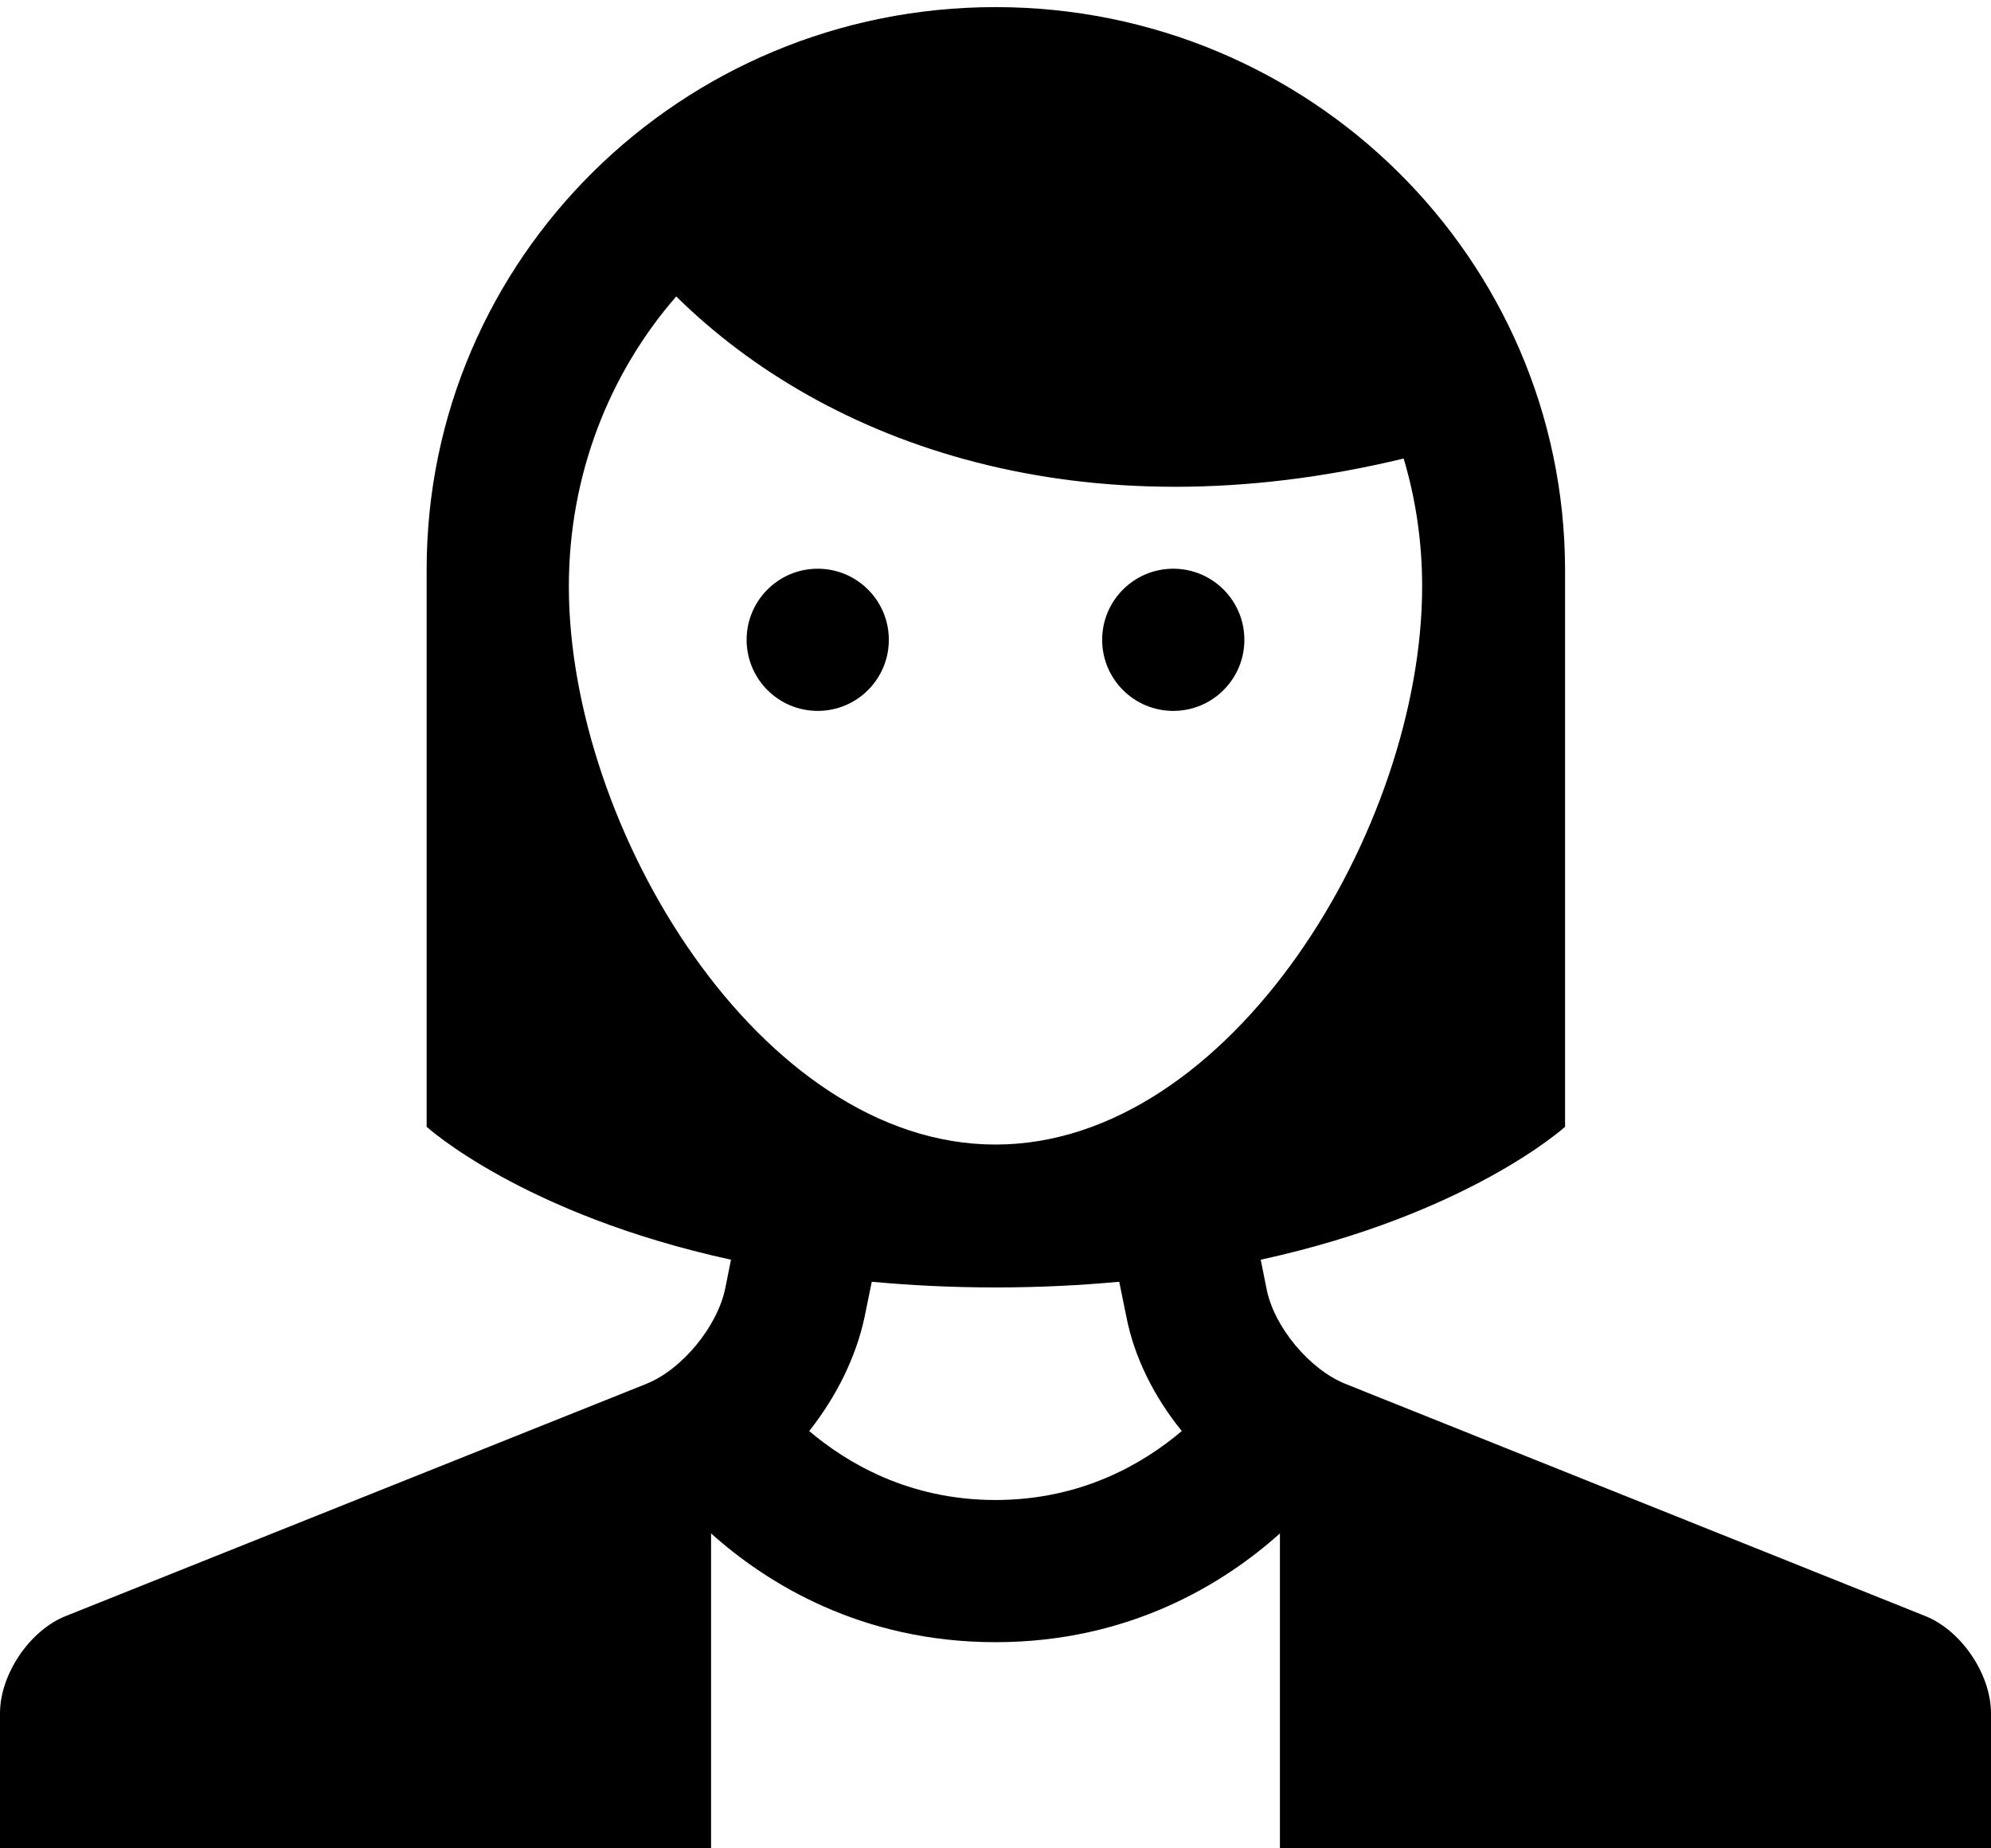 <?xml version="1.0" encoding="utf-8"?>
<!-- Generator: Adobe Illustrator 19.0.0, SVG Export Plug-In . SVG Version: 6.00 Build 0)  -->
<svg version="1.1" id="Layer_1" xmlns="http://www.w3.org/2000/svg" xmlns:xlink="http://www.w3.org/1999/xlink" x="0px" y="0px"
	 viewBox="0 0 280 260" enable-background="new 0 0 280 260" xml:space="preserve">
<circle id="XMLID_185_" cx="115" cy="90" r="10"/>
<circle id="XMLID_184_" cx="165" cy="90" r="10"/>
<path id="XMLID_180_" d="M270.7,227.3l-81.4-32.6c-5.1-2-10.2-8.1-11.2-13.5l-0.8-4c29.3-6.4,42.8-18.7,42.8-18.7s0-58.3,0-78.4
	C220,36.4,184.2,1,140,1S60,36.4,60,80.1c0,20.1,0,78.4,0,78.4s13.5,12.3,42.8,18.7l-0.8,4c-1.1,5.4-6.1,11.5-11.2,13.5L9.3,227.3
	c-5.1,2-9.3,8.2-9.3,13.7v10v10h10h90v-20v-25.3c7.8,7,21.1,15.3,40,15.3s32.2-8.3,40-15.3V241v20h90h10v-10v-10
	C280,235.5,275.8,229.3,270.7,227.3z M140,211c-12.3,0-21-5.3-26.2-9.7c3.8-4.8,6.6-10.4,7.8-16.1l1-4.9c5.4,0.5,11.2,0.8,17.4,0.8
	s12-0.3,17.4-0.8l1,4.9c1.1,5.7,3.9,11.3,7.8,16.1C161,205.7,152.3,211,140,211z M140,161c-33.1,0-60-44.5-60-78.5
	c0-15.7,5.7-30,15.1-40.8c21.2,20.9,57.1,33.7,102.3,22.8c1.7,5.7,2.6,11.7,2.6,18C200,116.5,173.1,161,140,161z"/>
</svg>
